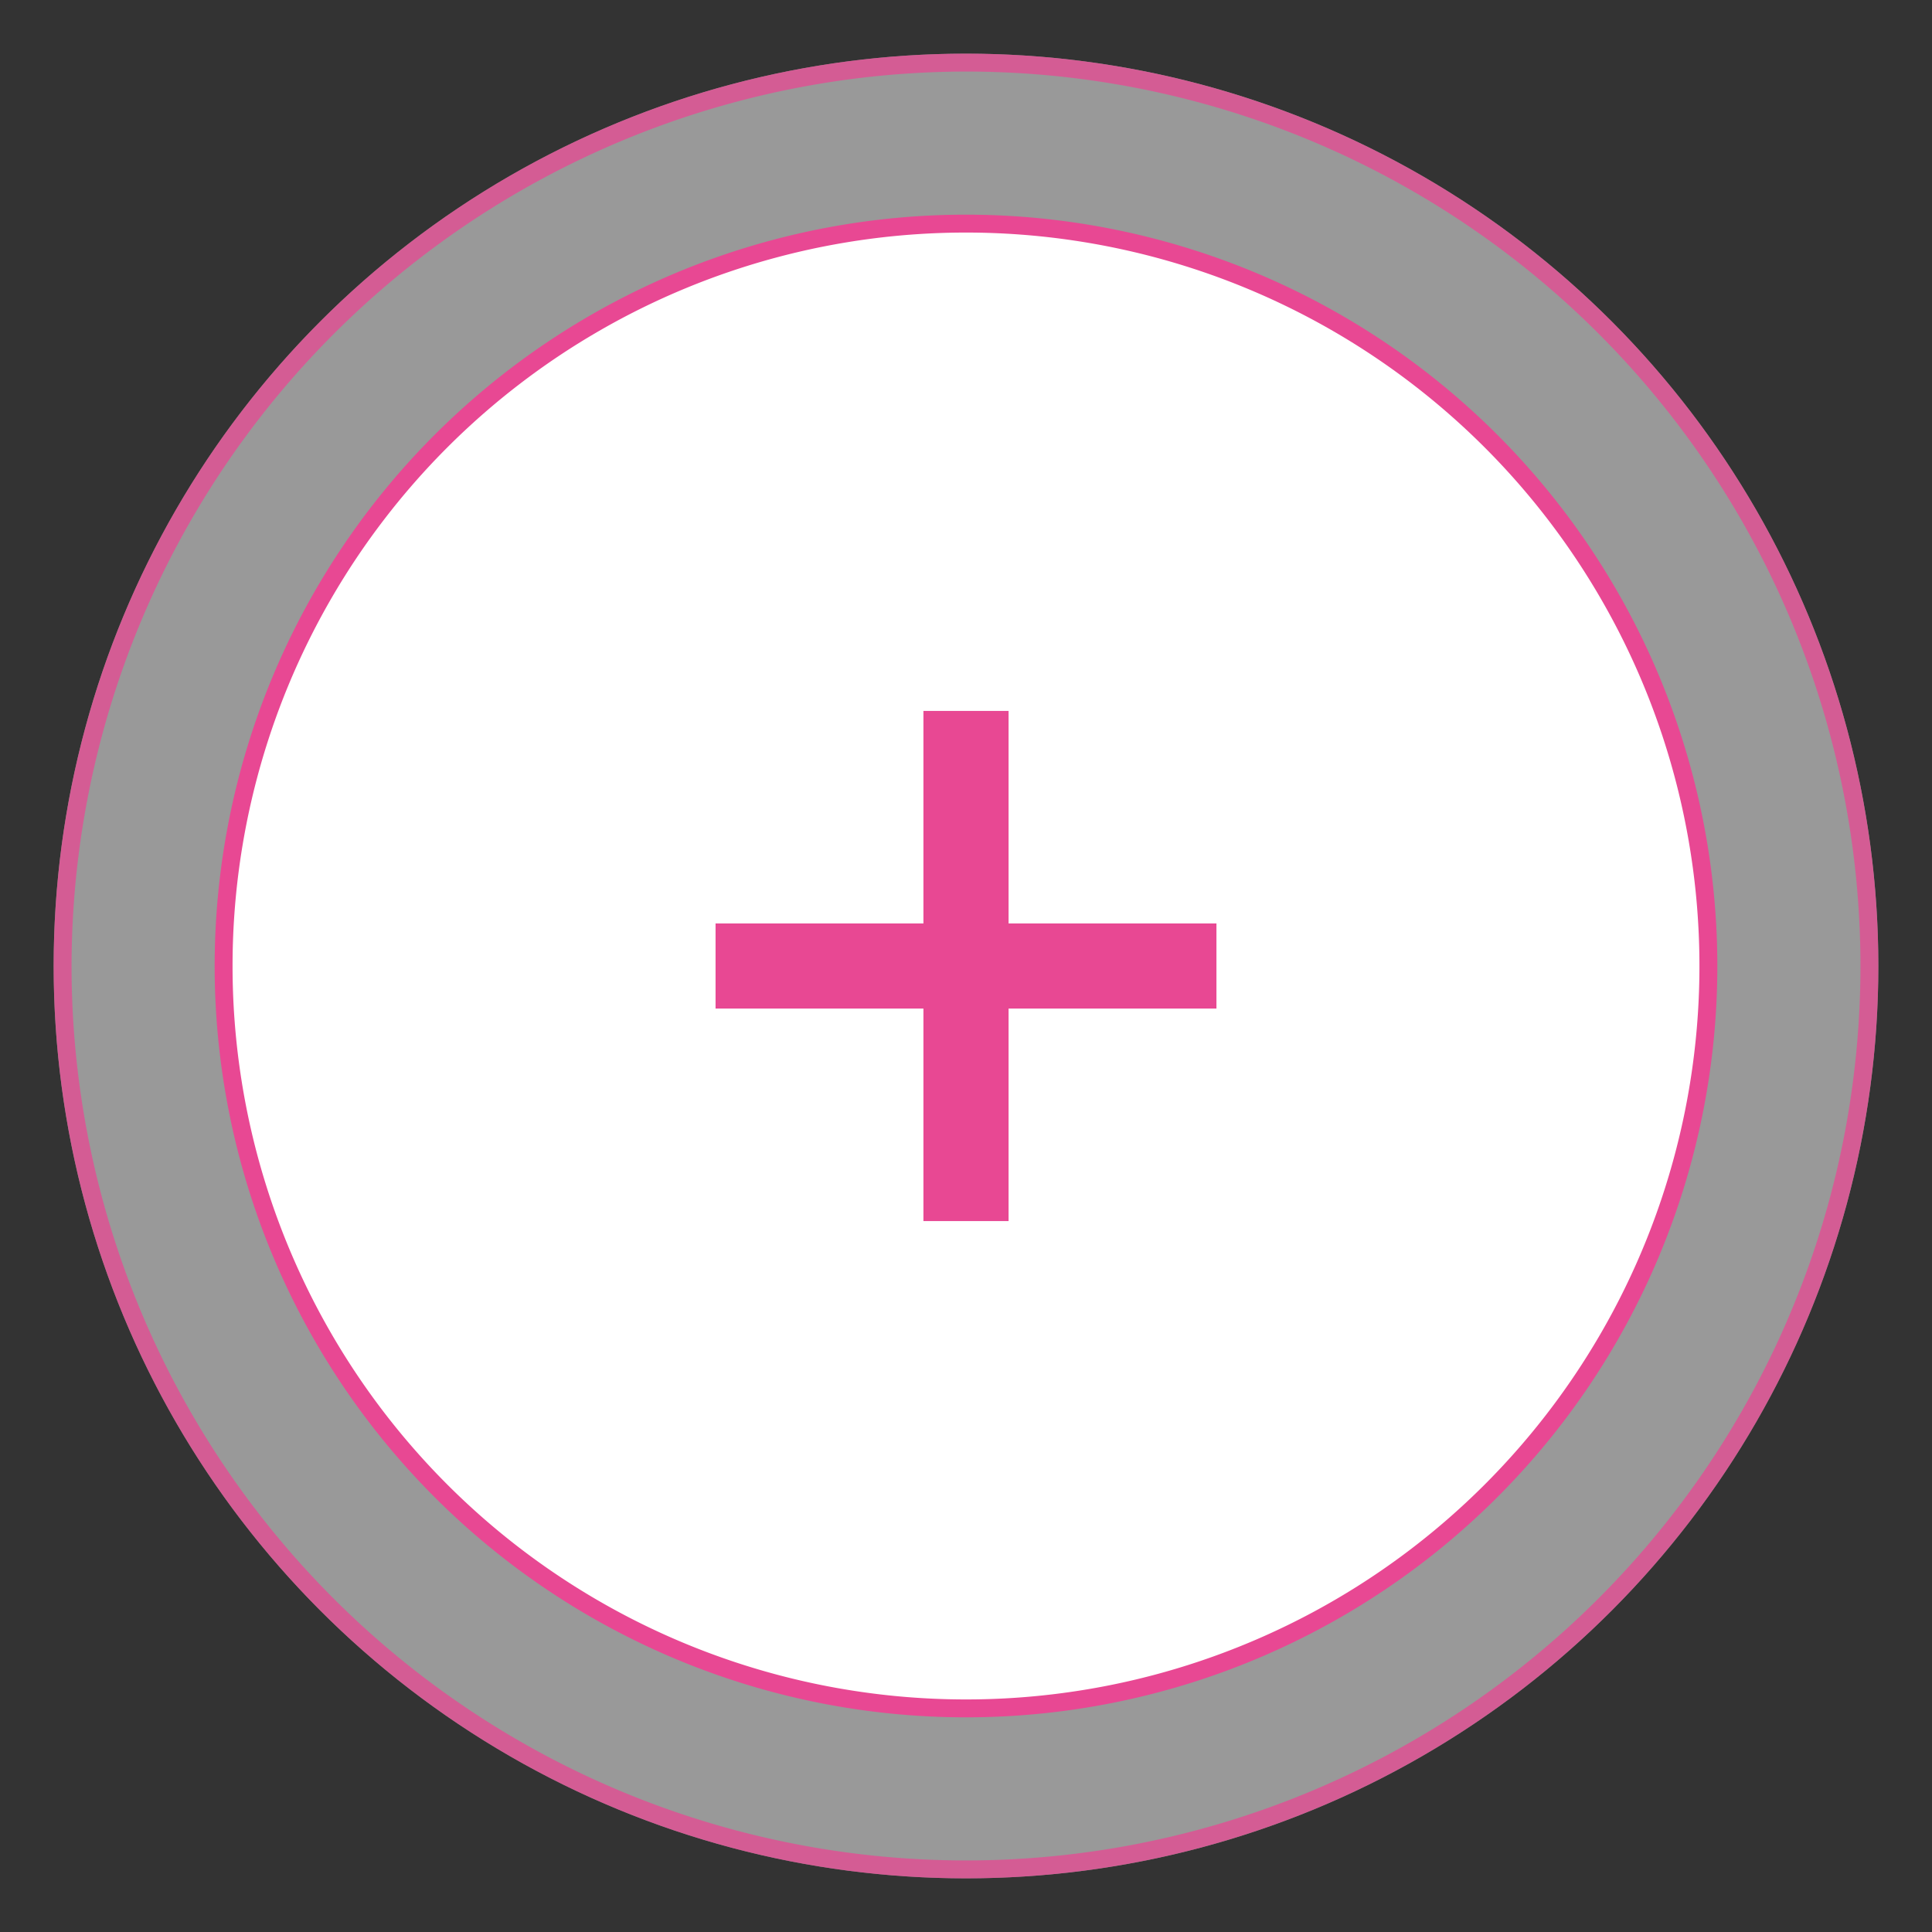 <svg id="stomach_bowel" data-name="stomach &amp; bowel" xmlns="http://www.w3.org/2000/svg" viewBox="0 0 108 108"><rect x="0" y="0" width="108" height="108" fill="#333333" stroke="none"/><defs><style>.cls-1{opacity:0.5;}.cls-2{fill:#fff;}.cls-3{fill:#e84893;}.cls-4{opacity:0.75;}</style></defs><g class="cls-1"><circle class="cls-2" cx="54" cy="54" r="51"/></g><circle class="cls-2" cx="54" cy="54" r="41.5"/><path class="cls-3" d="M54,13A41,41,0,1,1,13,54,41,41,0,0,1,54,13m0-1A42,42,0,1,0,96,54,42,42,0,0,0,54,12Z"/><path class="cls-3" d="M40,51.62H51.62V39.74h4.76V51.62H68v4.76H56.38V68.26H51.62V56.38H40Z"/><g class="cls-4"><path class="cls-3" d="M54,4A50,50,0,1,1,4,54,50.06,50.06,0,0,1,54,4m0-1a51,51,0,1,0,51,51A51,51,0,0,0,54,3Z"/></g></svg>